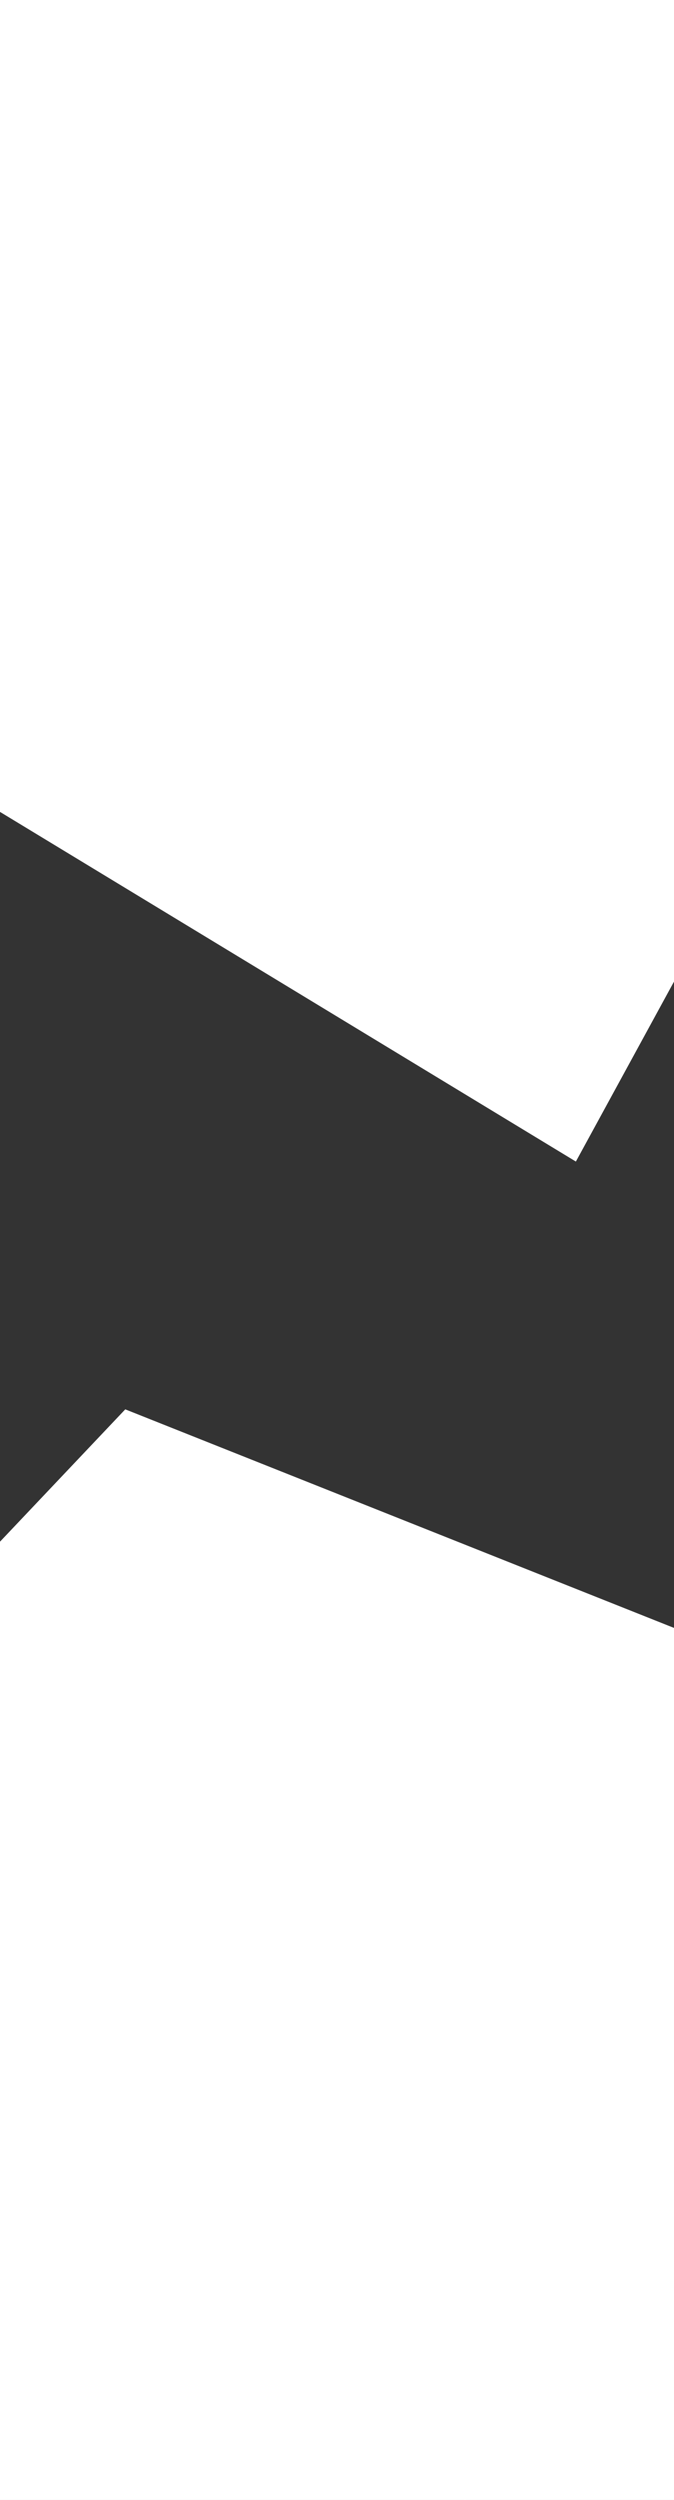 <svg xmlns="http://www.w3.org/2000/svg" viewBox="301.21 412.723 0.565 2.095" width="0.565" height="2.095">
            <rect x="301.21" y="412.723" width="0.565" height="2.095" fill="#333333" stroke="none"/>
            <path 
                d="m 301.69,414.702 -0.09,0.116 -0.313,-0.047 -0.063,-0.145 -0.014,-0.102 0.196,-0.207 0.221,0.088 0.085,0.098 0.063,0.02 -10e-4,0.083 -0.024,0.061 -0.06,0.035 z m -0.087,-1.572 -0.042,0.077 -0.229,-0.139 -0.07,-0.261 0.007,-0.055 0.039,-0.029 0.091,0.05 0.121,0.019 0.077,0.085 0.006,0.253 z" 
                fill="rgb(151, 144, 238)" 
                stroke="white" 
                stroke-width=".7px"
                title="Antigua and Barbuda" 
                id="AG" 
            />
        </svg>